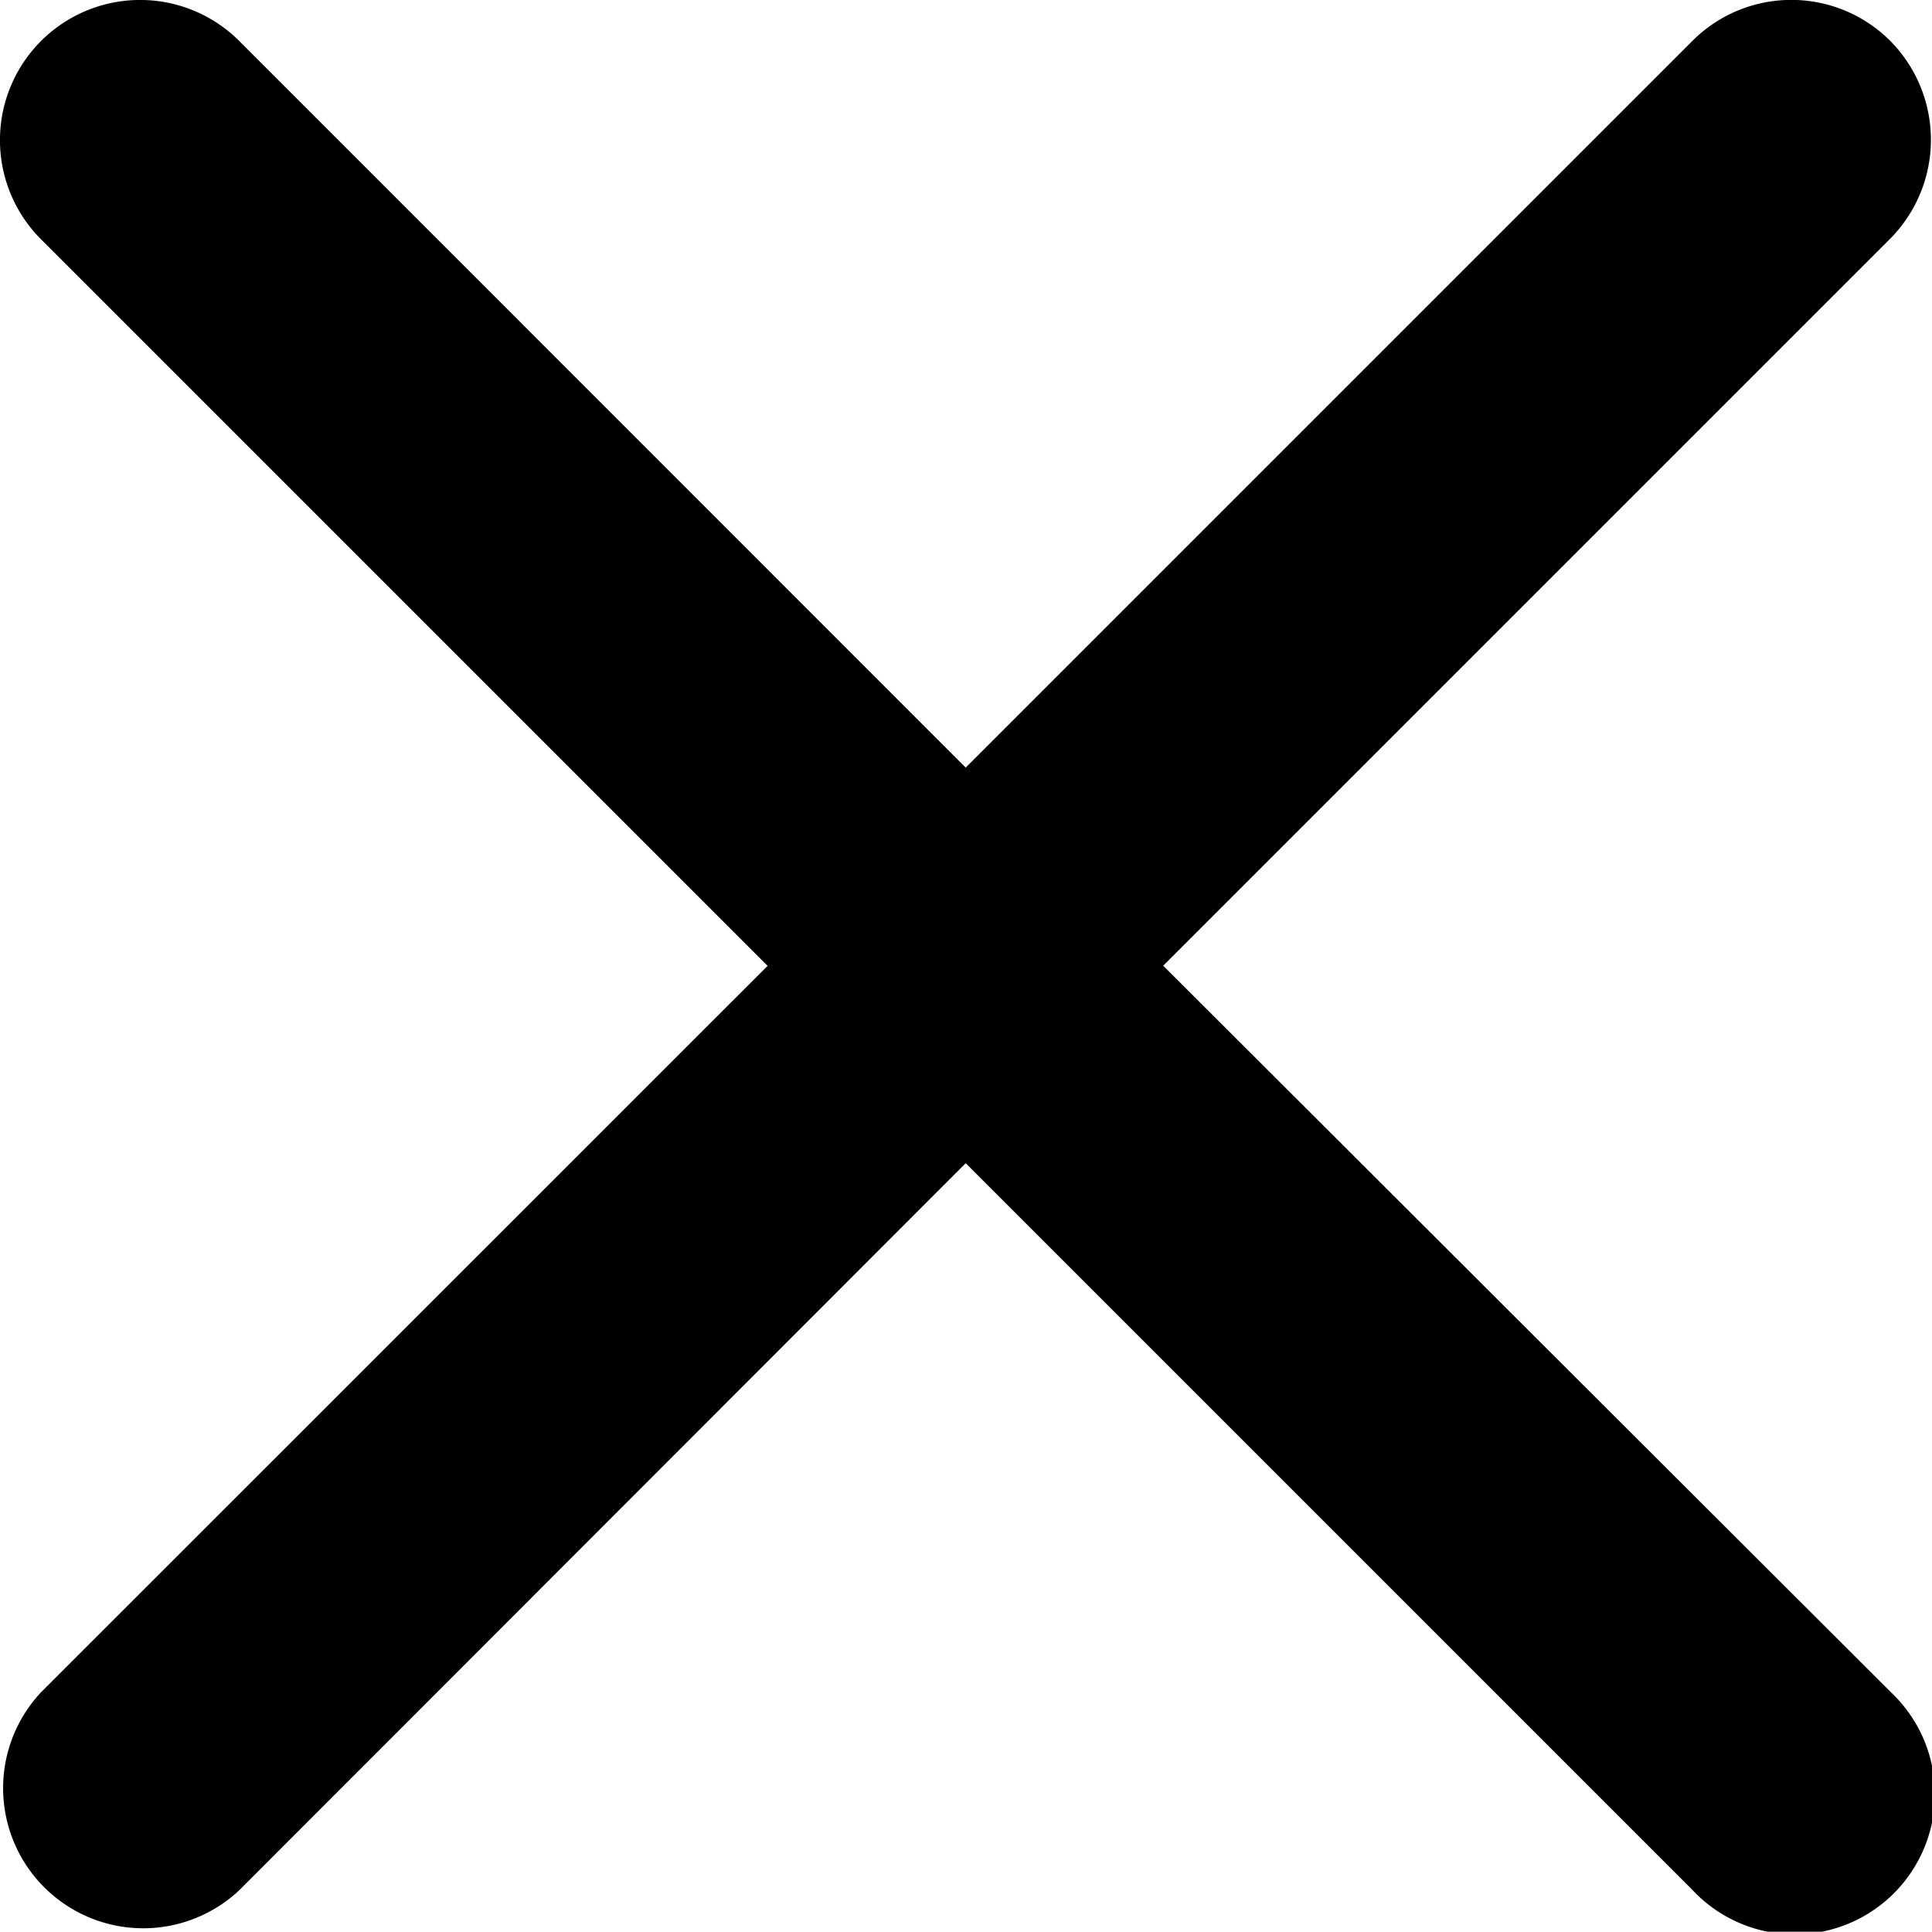 <svg xmlns="http://www.w3.org/2000/svg" width="13" height="12.998" viewBox="0 0 13 12.998">
  <path id="close" d="M20.593,8.149a.941.941,0,0,0-1.333,0l-4.889,4.889L9.483,8.149A.943.943,0,0,0,8.149,9.483l4.889,4.889L8.149,19.26A.943.943,0,0,0,9.485,20.59L14.371,15.7l4.889,4.889A.943.943,0,1,0,20.6,19.263L15.7,14.371l4.889-4.889A.946.946,0,0,0,20.593,8.149Z" transform="translate(-7.873 -7.873)"/>
</svg>
